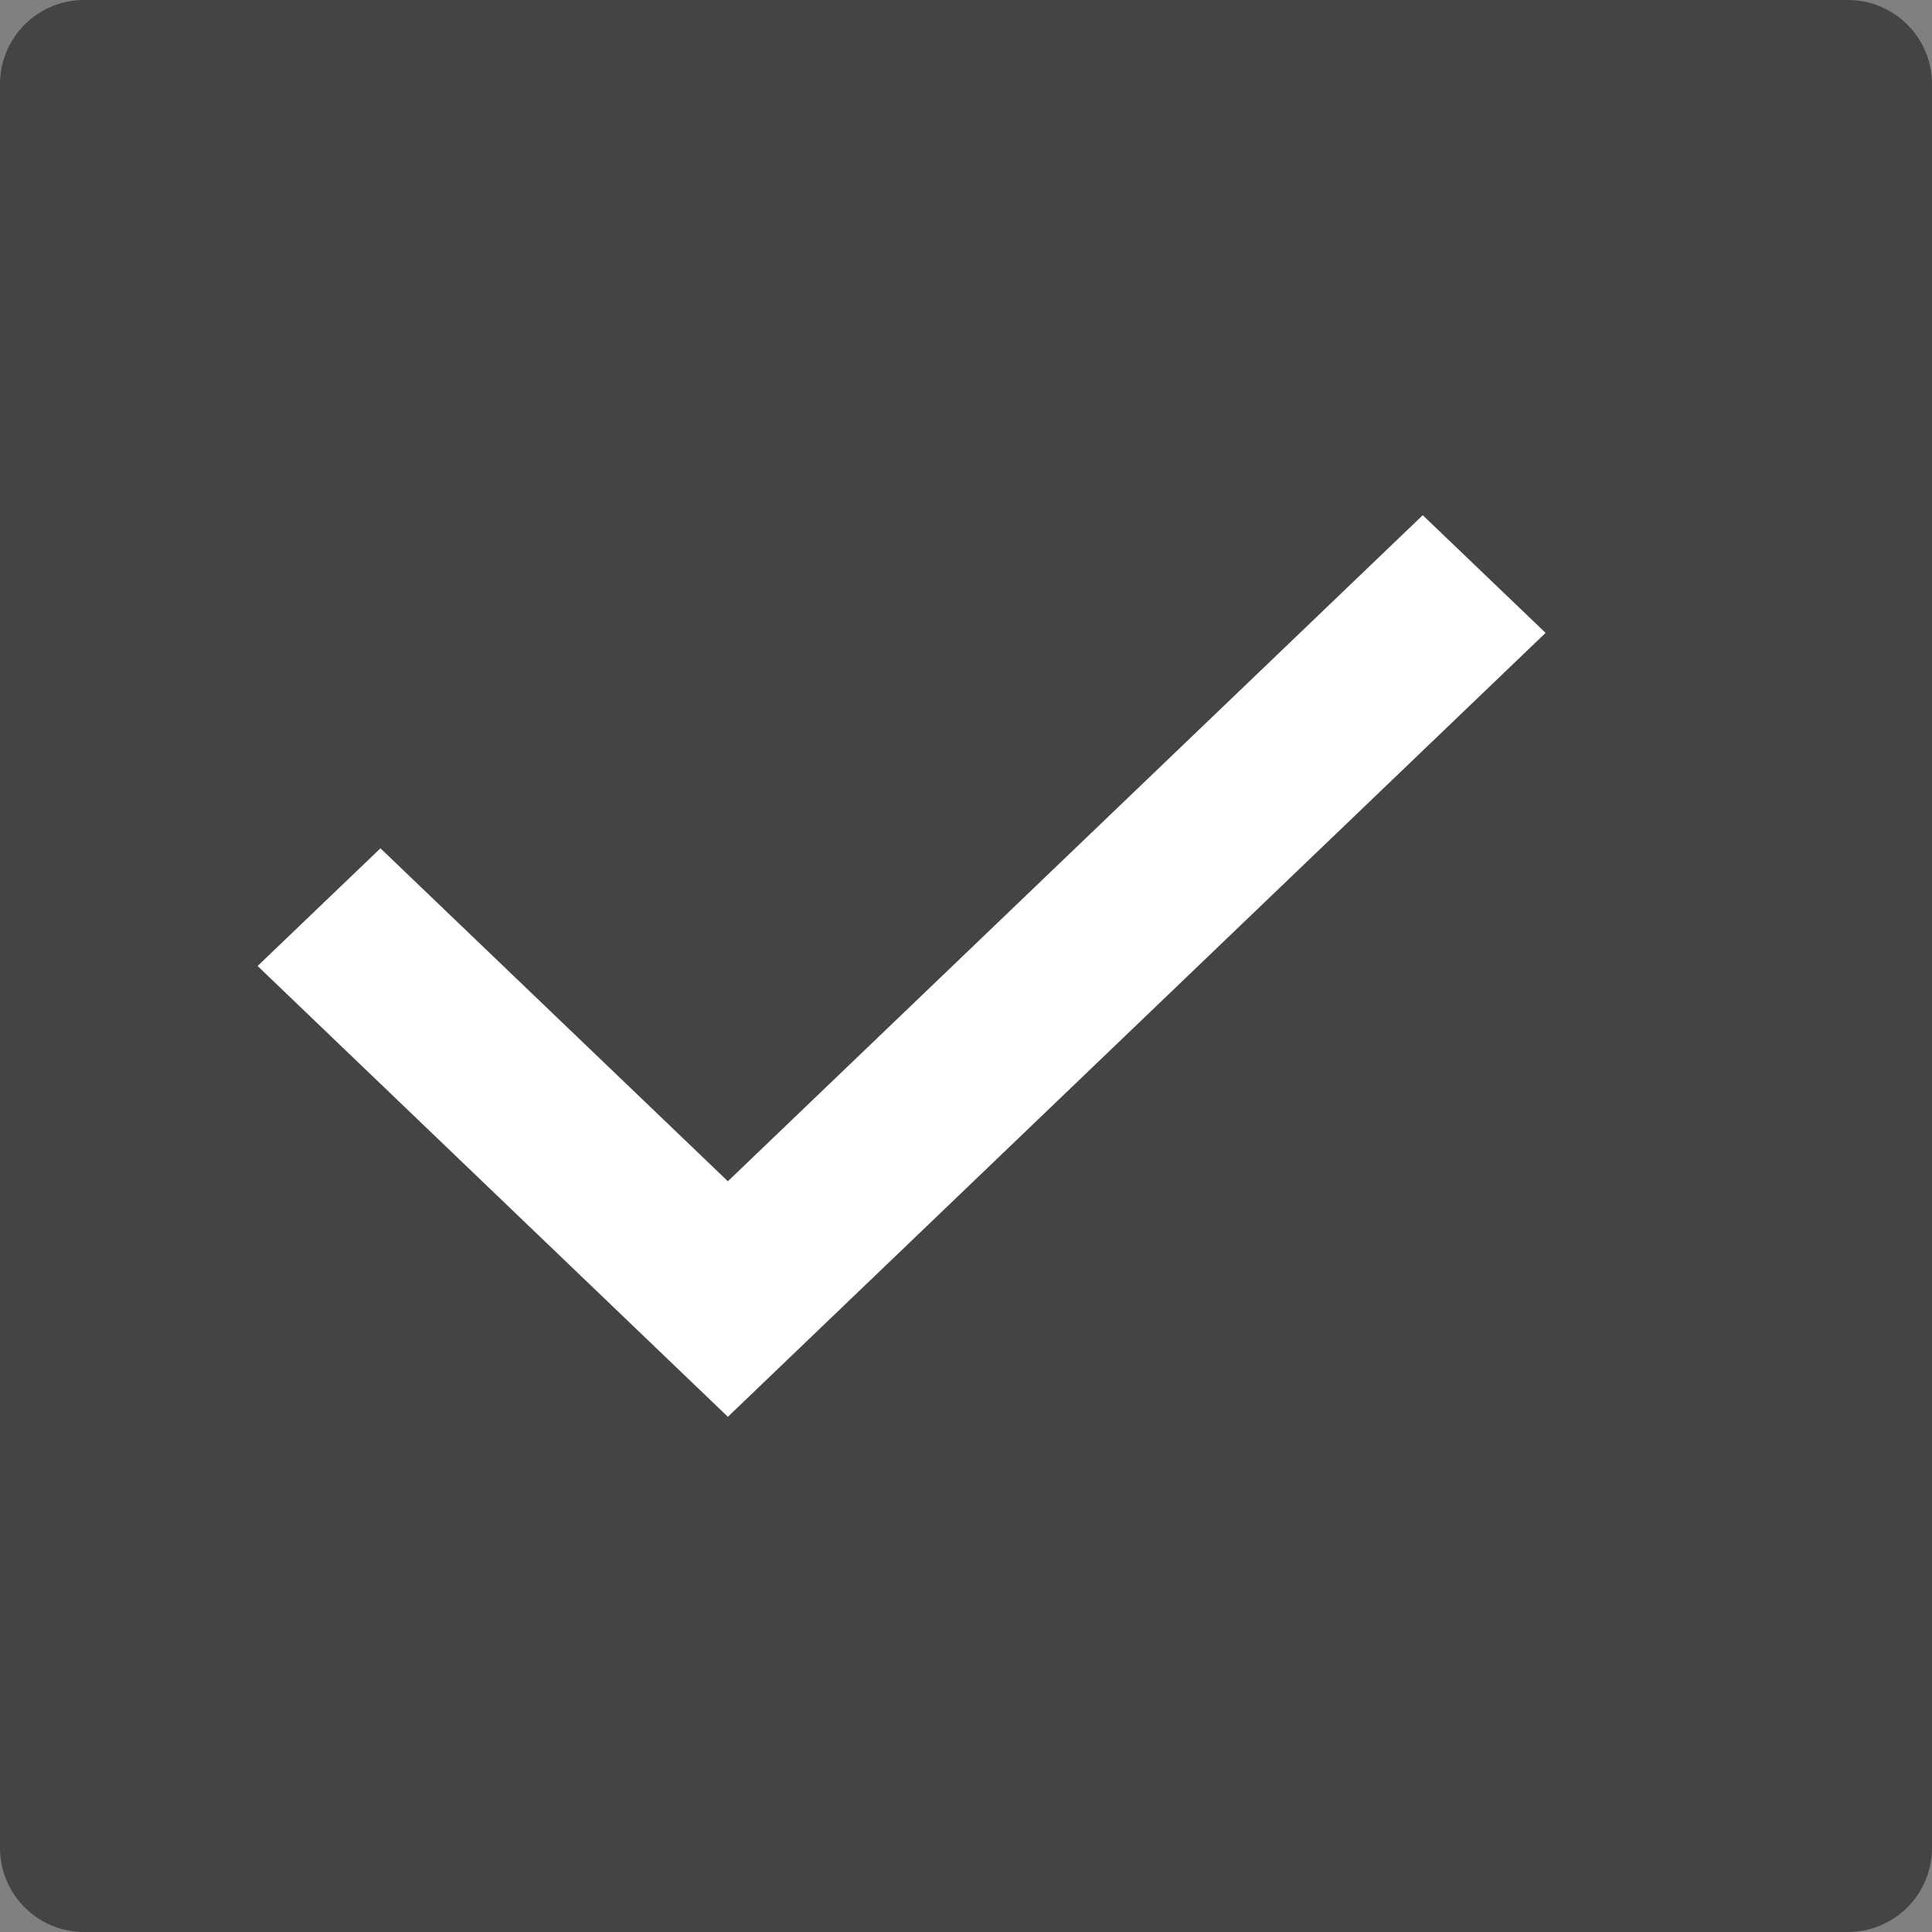 <svg xmlns="http://www.w3.org/2000/svg" width="12" height="12" viewBox="0 0 12 12">
  <rect x="0" y="0" width="12" height="12" fill="#808080" stroke="none"/>
  <g fill="none">
    <path fill="#444" d="M11.478,12 L0.522,12 C0.234,12 0,11.766 0,11.478 L0,0.522 C0,0.234 0.234,0 0.522,0 L11.478,0 C11.766,0 12,0.234 12,0.522 L12,11.478 C12,11.766 11.766,12 11.478,12 Z"/>
    <polygon fill="#FFF" points="4.521 8.8 1.6 6 2.363 5.269 4.521 7.337 8.837 3.2 9.6 3.931"/>
  </g>
</svg>
